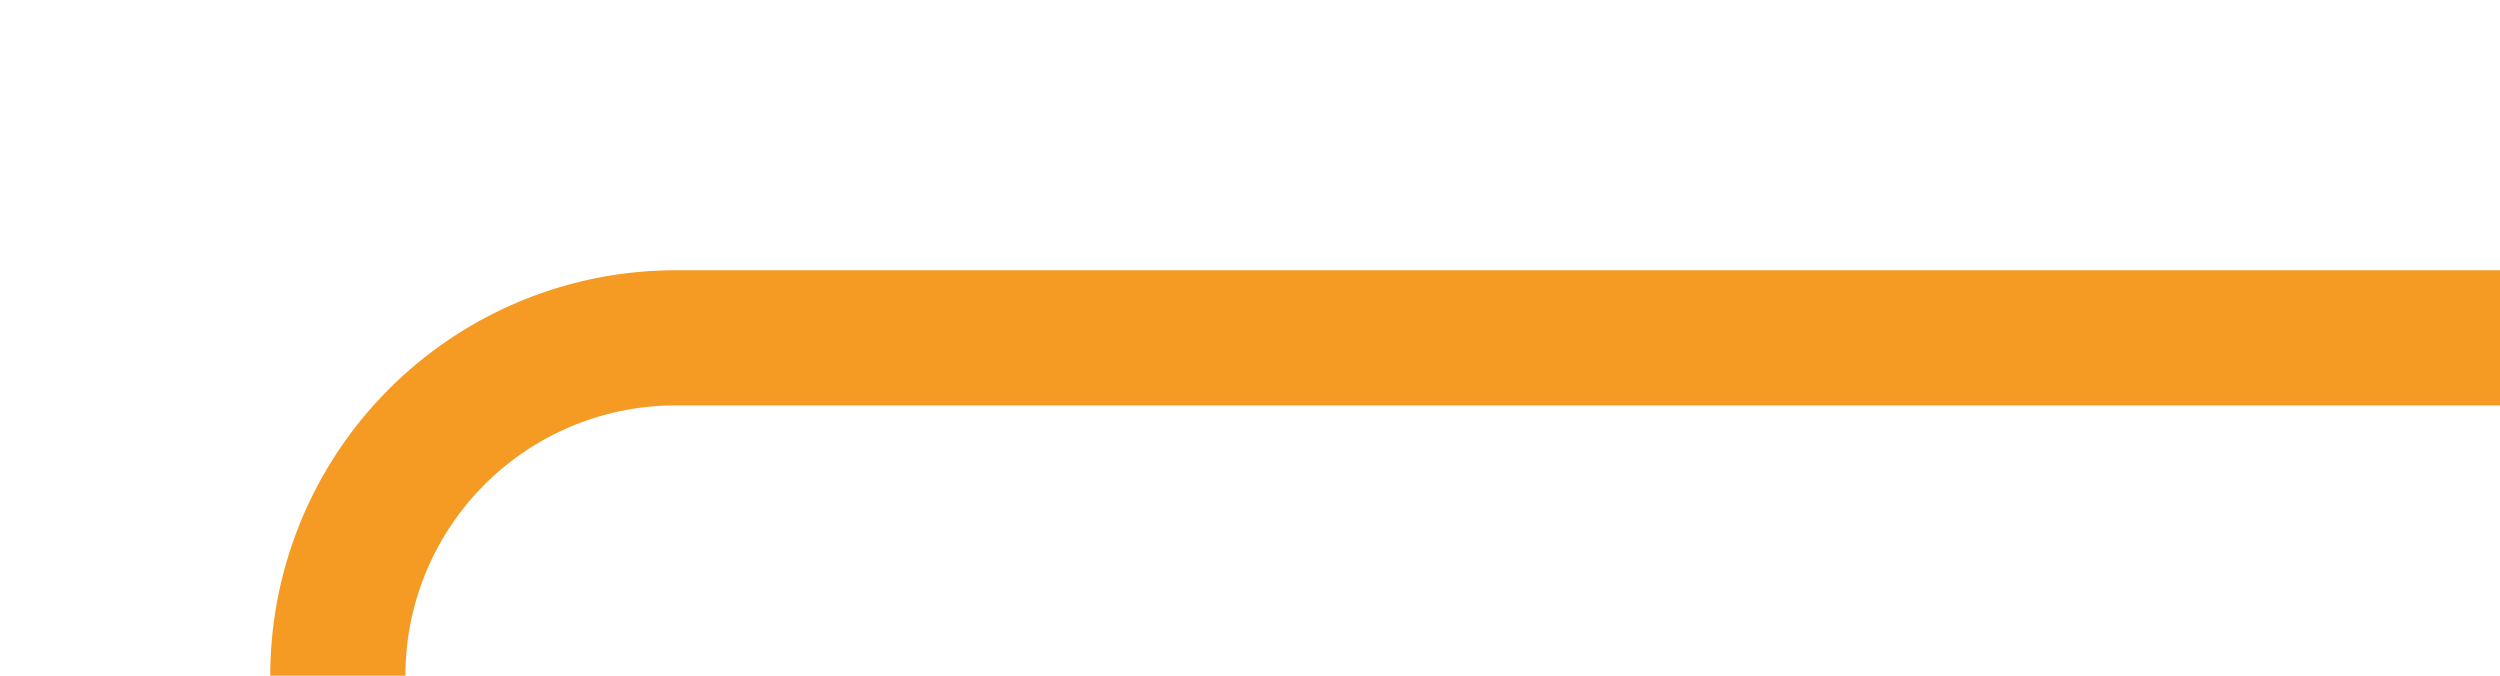 ﻿<?xml version="1.0" encoding="utf-8"?>
<svg version="1.1" xmlns:xlink="http://www.w3.org/1999/xlink" width="37px" height="10px" preserveAspectRatio="xMinYMid meet" viewBox="415 441  37 8" xmlns="http://www.w3.org/2000/svg">
  <path d="M 399 598  L 415 598  A 5 5 0 0 0 420 593 L 420 450  A 5 5 0 0 1 425 445 L 452 445  " stroke-width="2" stroke="#f59a23" fill="none" />
</svg>